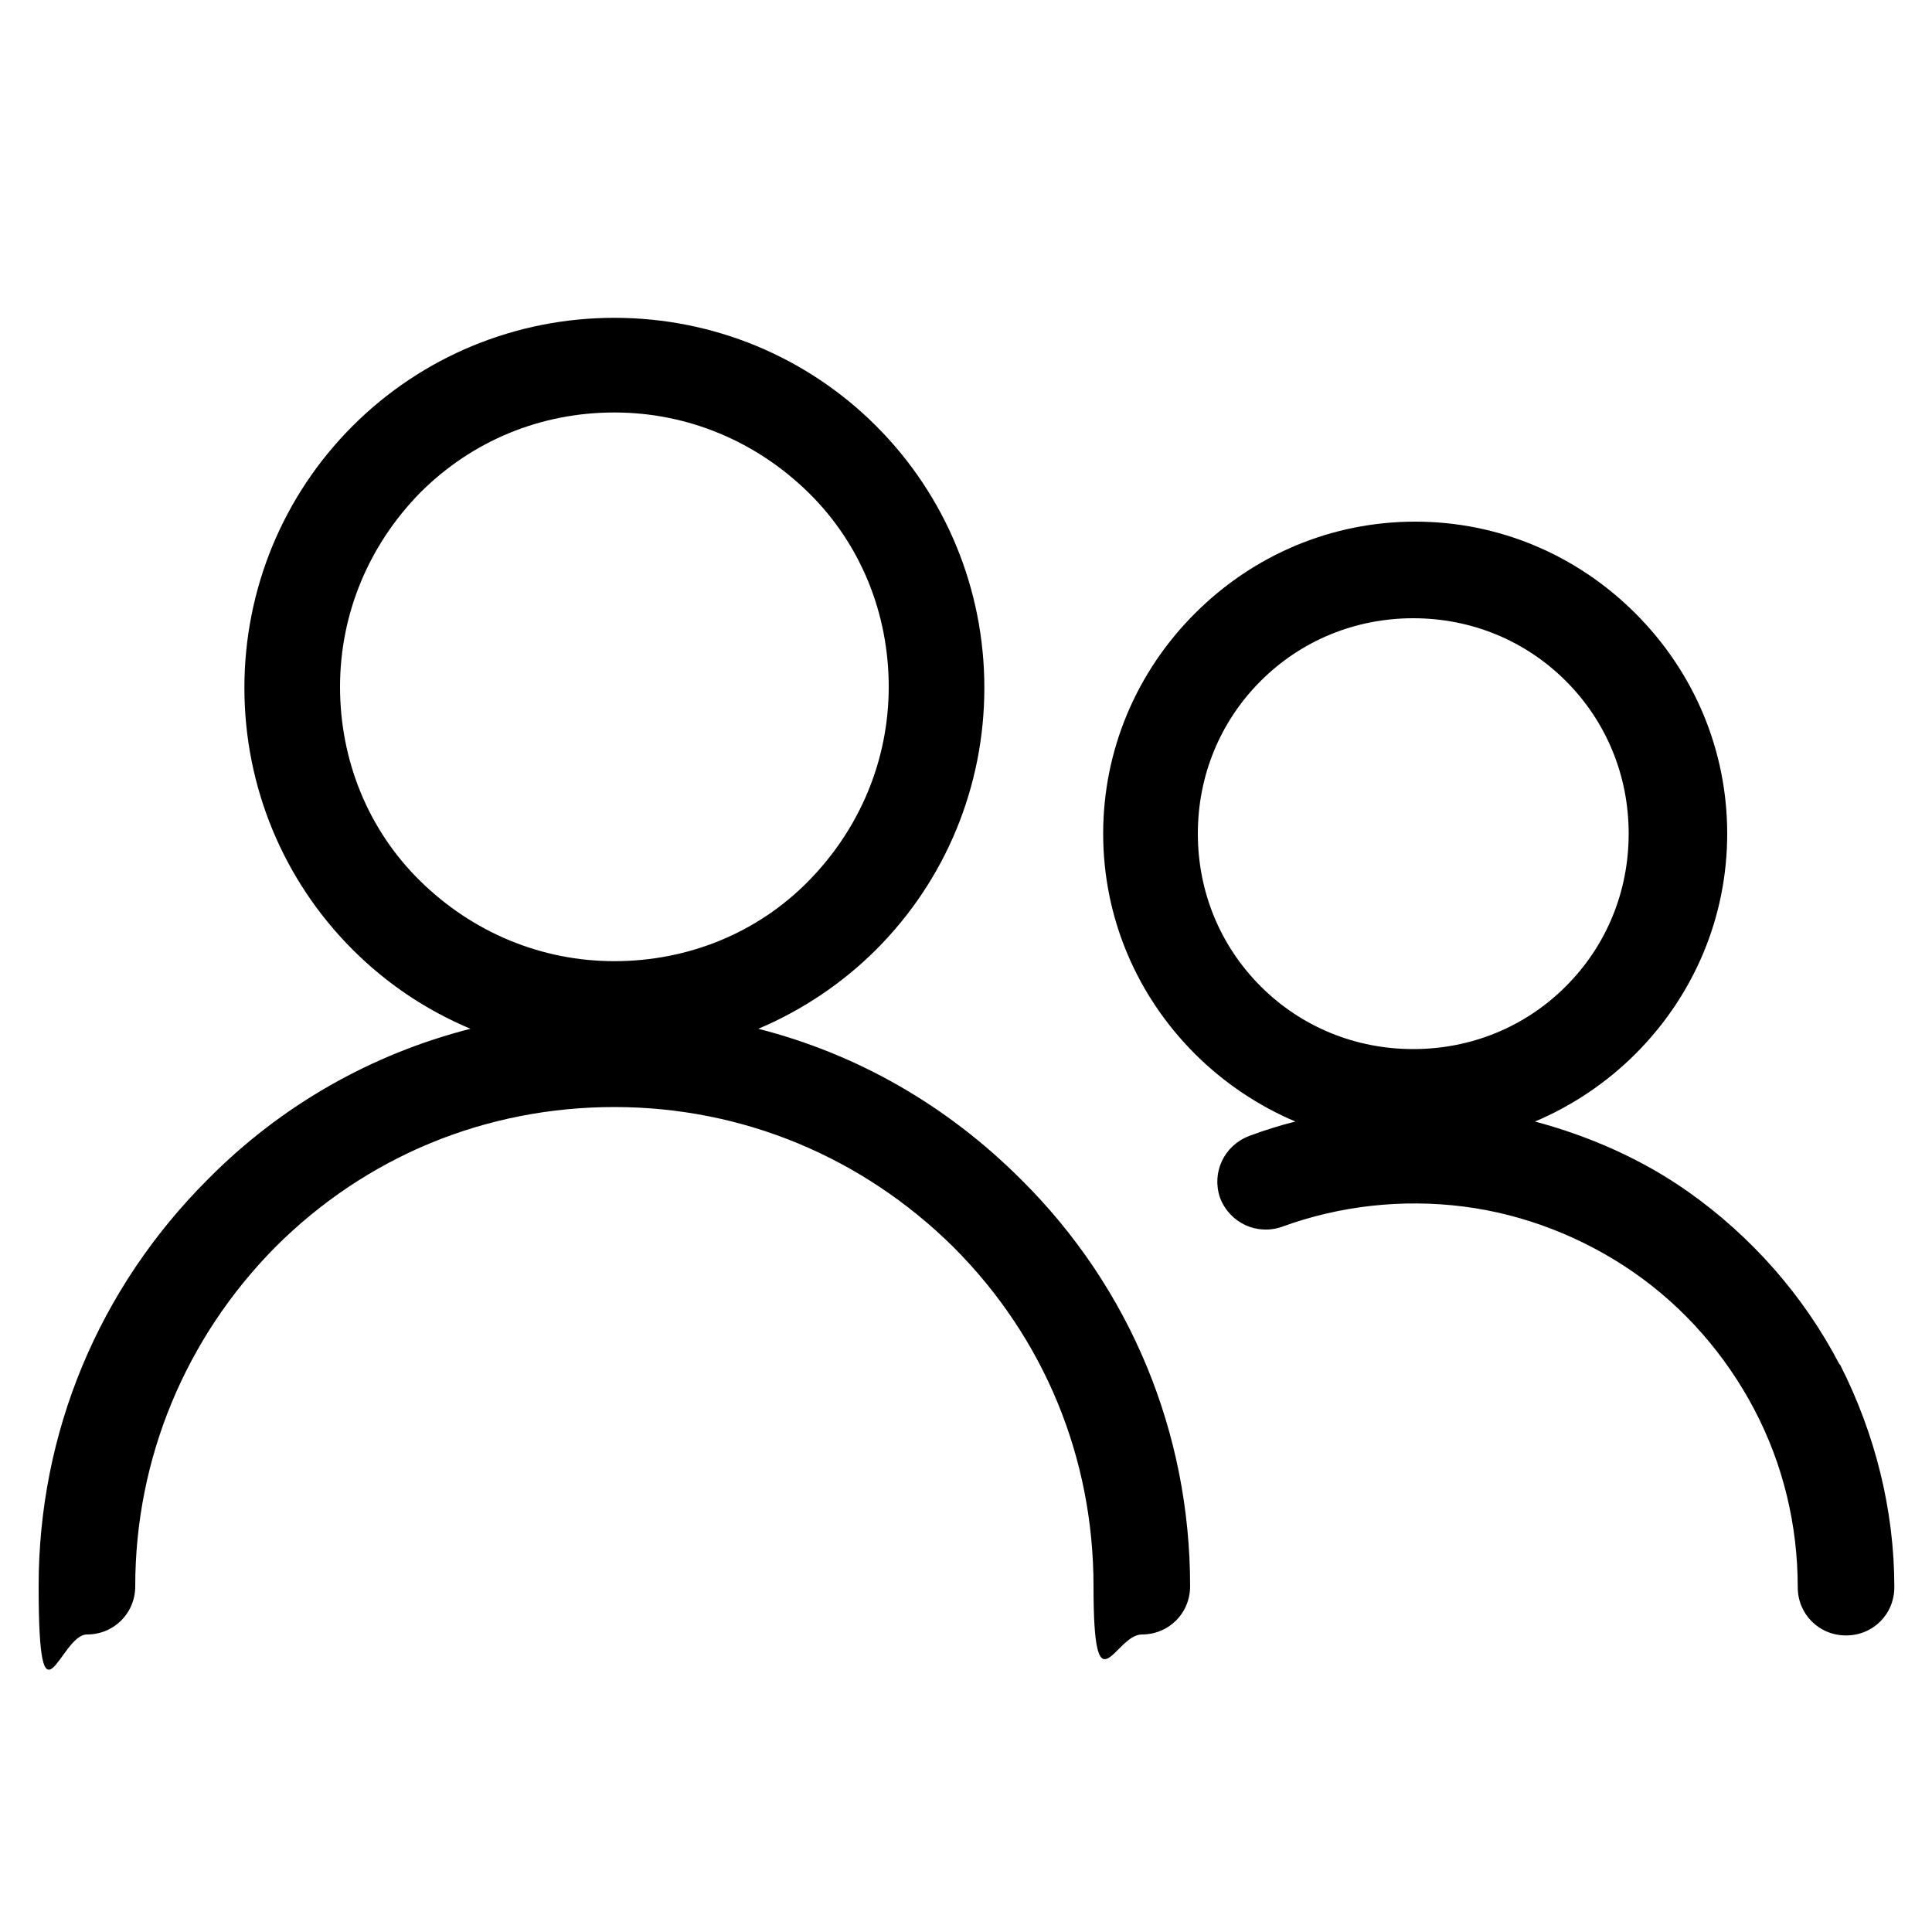 <svg xmlns="http://www.w3.org/2000/svg" version="1.1" viewBox="0 0 200 200">
  <path fill="#000000" d="M78.5,106.5c4.5-1.9,8.7-4.7,12.2-8.2,7.2-7.2,11.2-16.9,11.2-27.1s-4-19.9-11.2-27.1-16.9-11.2-27.1-11.2-19.9,4-27.1,11.2c-7.2,7.2-11.2,16.9-11.2,27.1s4,19.9,11.2,27.1c3.6,3.6,7.7,6.3,12.2,8.2-10.2,2.6-19.6,7.9-27.2,15.6-11.3,11.3-17.5,26.2-17.5,42.1s2.2,5,5,5,5-2.2,5-5c0-13.2,5.2-25.7,14.5-35.1,9.4-9.4,21.8-14.5,35.1-14.5s25.7,5.2,35.1,14.5c9.4,9.4,14.5,21.8,14.5,35.1s2.2,5,5,5,5-2.2,5-5c0-15.9-6.2-30.9-17.5-42.1-7.7-7.7-17-13-27.2-15.6ZM35.2,71.1c0-7.6,3-14.7,8.3-20.1,5.4-5.4,12.5-8.3,20.1-8.3s14.7,3,20.1,8.3,8.3,12.5,8.3,20.1-3,14.7-8.3,20.1-12.5,8.3-20.1,8.3-14.7-3-20.1-8.3-8.3-12.5-8.3-20.1ZM190.4,141.2c-3.7-7.1-9.1-13.2-15.6-17.8-4.8-3.4-10.3-5.8-15.9-7.3,3.8-1.6,7.4-4,10.4-7,6.1-6.1,9.5-14.2,9.5-22.8s-3.4-16.7-9.5-22.8c-6.1-6.1-14.2-9.5-22.8-9.5s-16.7,3.4-22.8,9.5c-6.1,6.1-9.5,14.2-9.5,22.8s3.4,16.7,9.5,22.8c3,3,6.6,5.4,10.4,7-1.6.4-3.2.9-4.8,1.5-2.6,1-3.9,3.8-3,6.4,1,2.6,3.8,3.9,6.4,3,6-2.2,12.5-2.9,18.8-2.1,6.3.8,12.4,3.2,17.6,6.8,5.2,3.6,9.5,8.5,12.5,14.2s4.5,12,4.5,18.4c0,2.8,2.2,5,5,5h0c2.8,0,5-2.2,5-5,0-8-2-15.9-5.6-23ZM124,86.3c0-6,2.3-11.6,6.5-15.8,4.2-4.2,9.8-6.5,15.8-6.5s11.6,2.3,15.8,6.5c4.2,4.2,6.5,9.8,6.5,15.8s-2.3,11.6-6.5,15.8c-4.2,4.2-9.8,6.5-15.8,6.5s-11.6-2.3-15.8-6.5-6.5-9.8-6.5-15.8Z"/>
</svg>